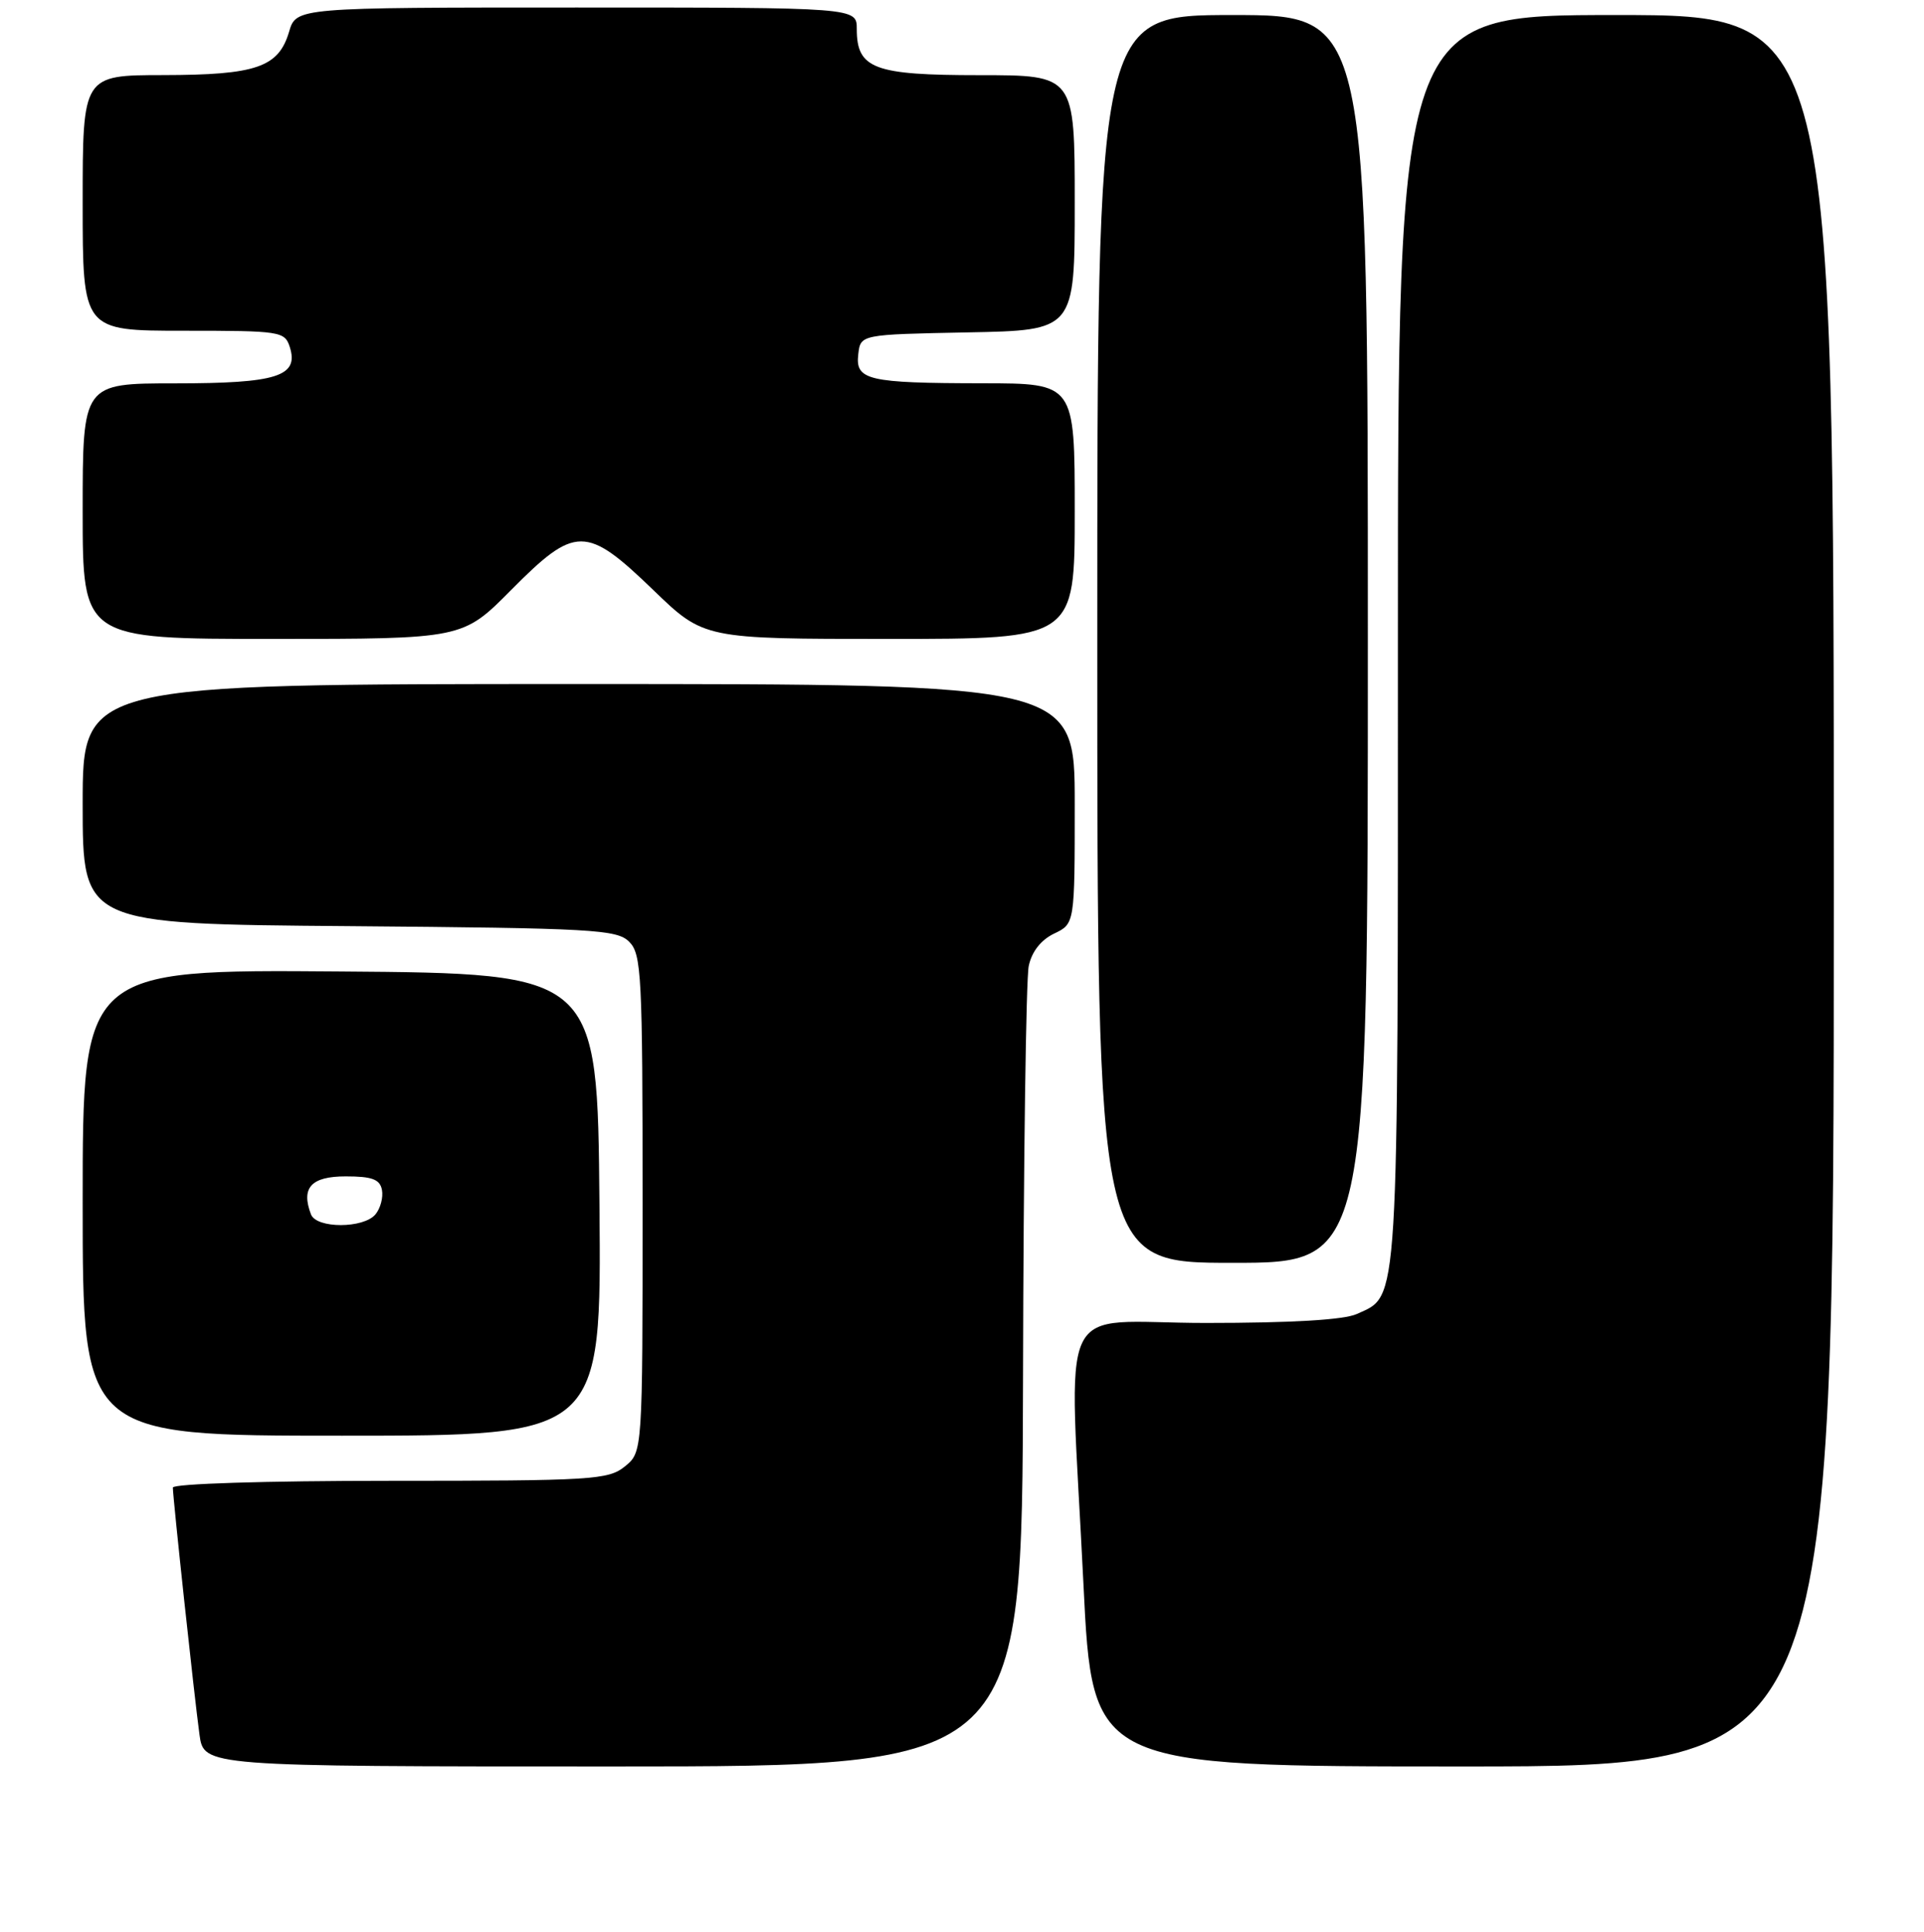 <?xml version="1.0" encoding="UTF-8" standalone="no"?>
<!DOCTYPE svg PUBLIC "-//W3C//DTD SVG 1.1//EN" "http://www.w3.org/Graphics/SVG/1.1/DTD/svg11.dtd" >
<svg xmlns="http://www.w3.org/2000/svg" xmlns:xlink="http://www.w3.org/1999/xlink" version="1.1" viewBox="0 0 256 257">
 <g >
 <path fill="currentColor"
d=" M 136.12 183.25 C 136.18 154.79 136.52 130.15 136.88 128.51 C 137.28 126.60 138.51 125.04 140.26 124.20 C 143.00 122.89 143.00 122.89 143.00 106.95 C 143.00 91.00 143.00 91.00 77.00 91.00 C 11.00 91.00 11.00 91.00 11.00 106.96 C 11.00 122.93 11.00 122.93 46.47 123.21 C 78.95 123.48 82.08 123.65 83.72 125.29 C 85.36 126.93 85.50 129.73 85.50 160.12 C 85.50 193.18 85.50 193.18 83.14 195.09 C 80.94 196.87 78.84 197.00 51.89 197.00 C 35.33 197.00 23.00 197.39 23.00 197.90 C 23.00 199.24 25.86 225.80 26.54 230.75 C 27.12 235.00 27.12 235.00 81.56 235.00 C 136.00 235.00 136.00 235.00 136.12 183.25 Z  M 244.00 118.50 C 244.00 2.00 244.00 2.00 215.00 2.00 C 186.00 2.00 186.00 2.00 186.00 85.05 C 186.00 175.23 186.18 172.23 180.53 174.81 C 178.82 175.59 171.85 176.00 160.45 176.00 C 140.16 176.00 142.25 171.55 144.16 210.75 C 145.35 235.00 145.35 235.00 194.67 235.00 C 244.00 235.00 244.00 235.00 244.00 118.50 Z  M 79.76 160.25 C 79.50 129.50 79.50 129.50 45.25 129.24 C 11.00 128.97 11.00 128.97 11.00 159.99 C 11.00 191.00 11.00 191.00 45.51 191.00 C 80.03 191.00 80.03 191.00 79.76 160.25 Z  M 182.00 85.00 C 182.00 2.00 182.00 2.00 164.00 2.00 C 146.00 2.00 146.00 2.00 146.00 85.00 C 146.00 168.00 146.00 168.00 164.00 168.00 C 182.00 168.00 182.00 168.00 182.00 85.00 Z  M 68.00 78.50 C 76.56 69.87 77.99 69.87 86.93 78.50 C 93.66 85.00 93.66 85.00 118.33 85.00 C 143.00 85.00 143.00 85.00 143.00 68.00 C 143.00 51.00 143.00 51.00 130.75 50.99 C 115.44 50.97 113.79 50.58 114.20 47.12 C 114.50 44.50 114.50 44.50 128.75 44.22 C 143.00 43.95 143.00 43.95 143.00 26.97 C 143.00 10.00 143.00 10.00 130.33 10.00 C 116.25 10.00 114.00 9.15 114.00 3.85 C 114.00 1.00 114.00 1.00 76.71 1.00 C 39.41 1.00 39.41 1.00 38.46 4.24 C 37.06 8.95 34.10 9.97 21.75 9.99 C 11.00 10.00 11.00 10.00 11.00 27.00 C 11.00 44.00 11.00 44.00 24.43 44.00 C 37.34 44.00 37.89 44.08 38.56 46.17 C 39.79 50.07 36.86 51.00 23.31 51.00 C 11.00 51.00 11.00 51.00 11.00 68.00 C 11.00 85.00 11.00 85.00 36.28 85.00 C 61.56 85.00 61.56 85.00 68.00 78.50 Z  M 41.38 161.56 C 40.02 158.01 41.40 156.50 46.00 156.50 C 49.51 156.50 50.55 156.89 50.82 158.30 C 51.01 159.29 50.62 160.75 49.96 161.55 C 48.38 163.45 42.11 163.46 41.38 161.56 Z "/>
</g>
</svg>
